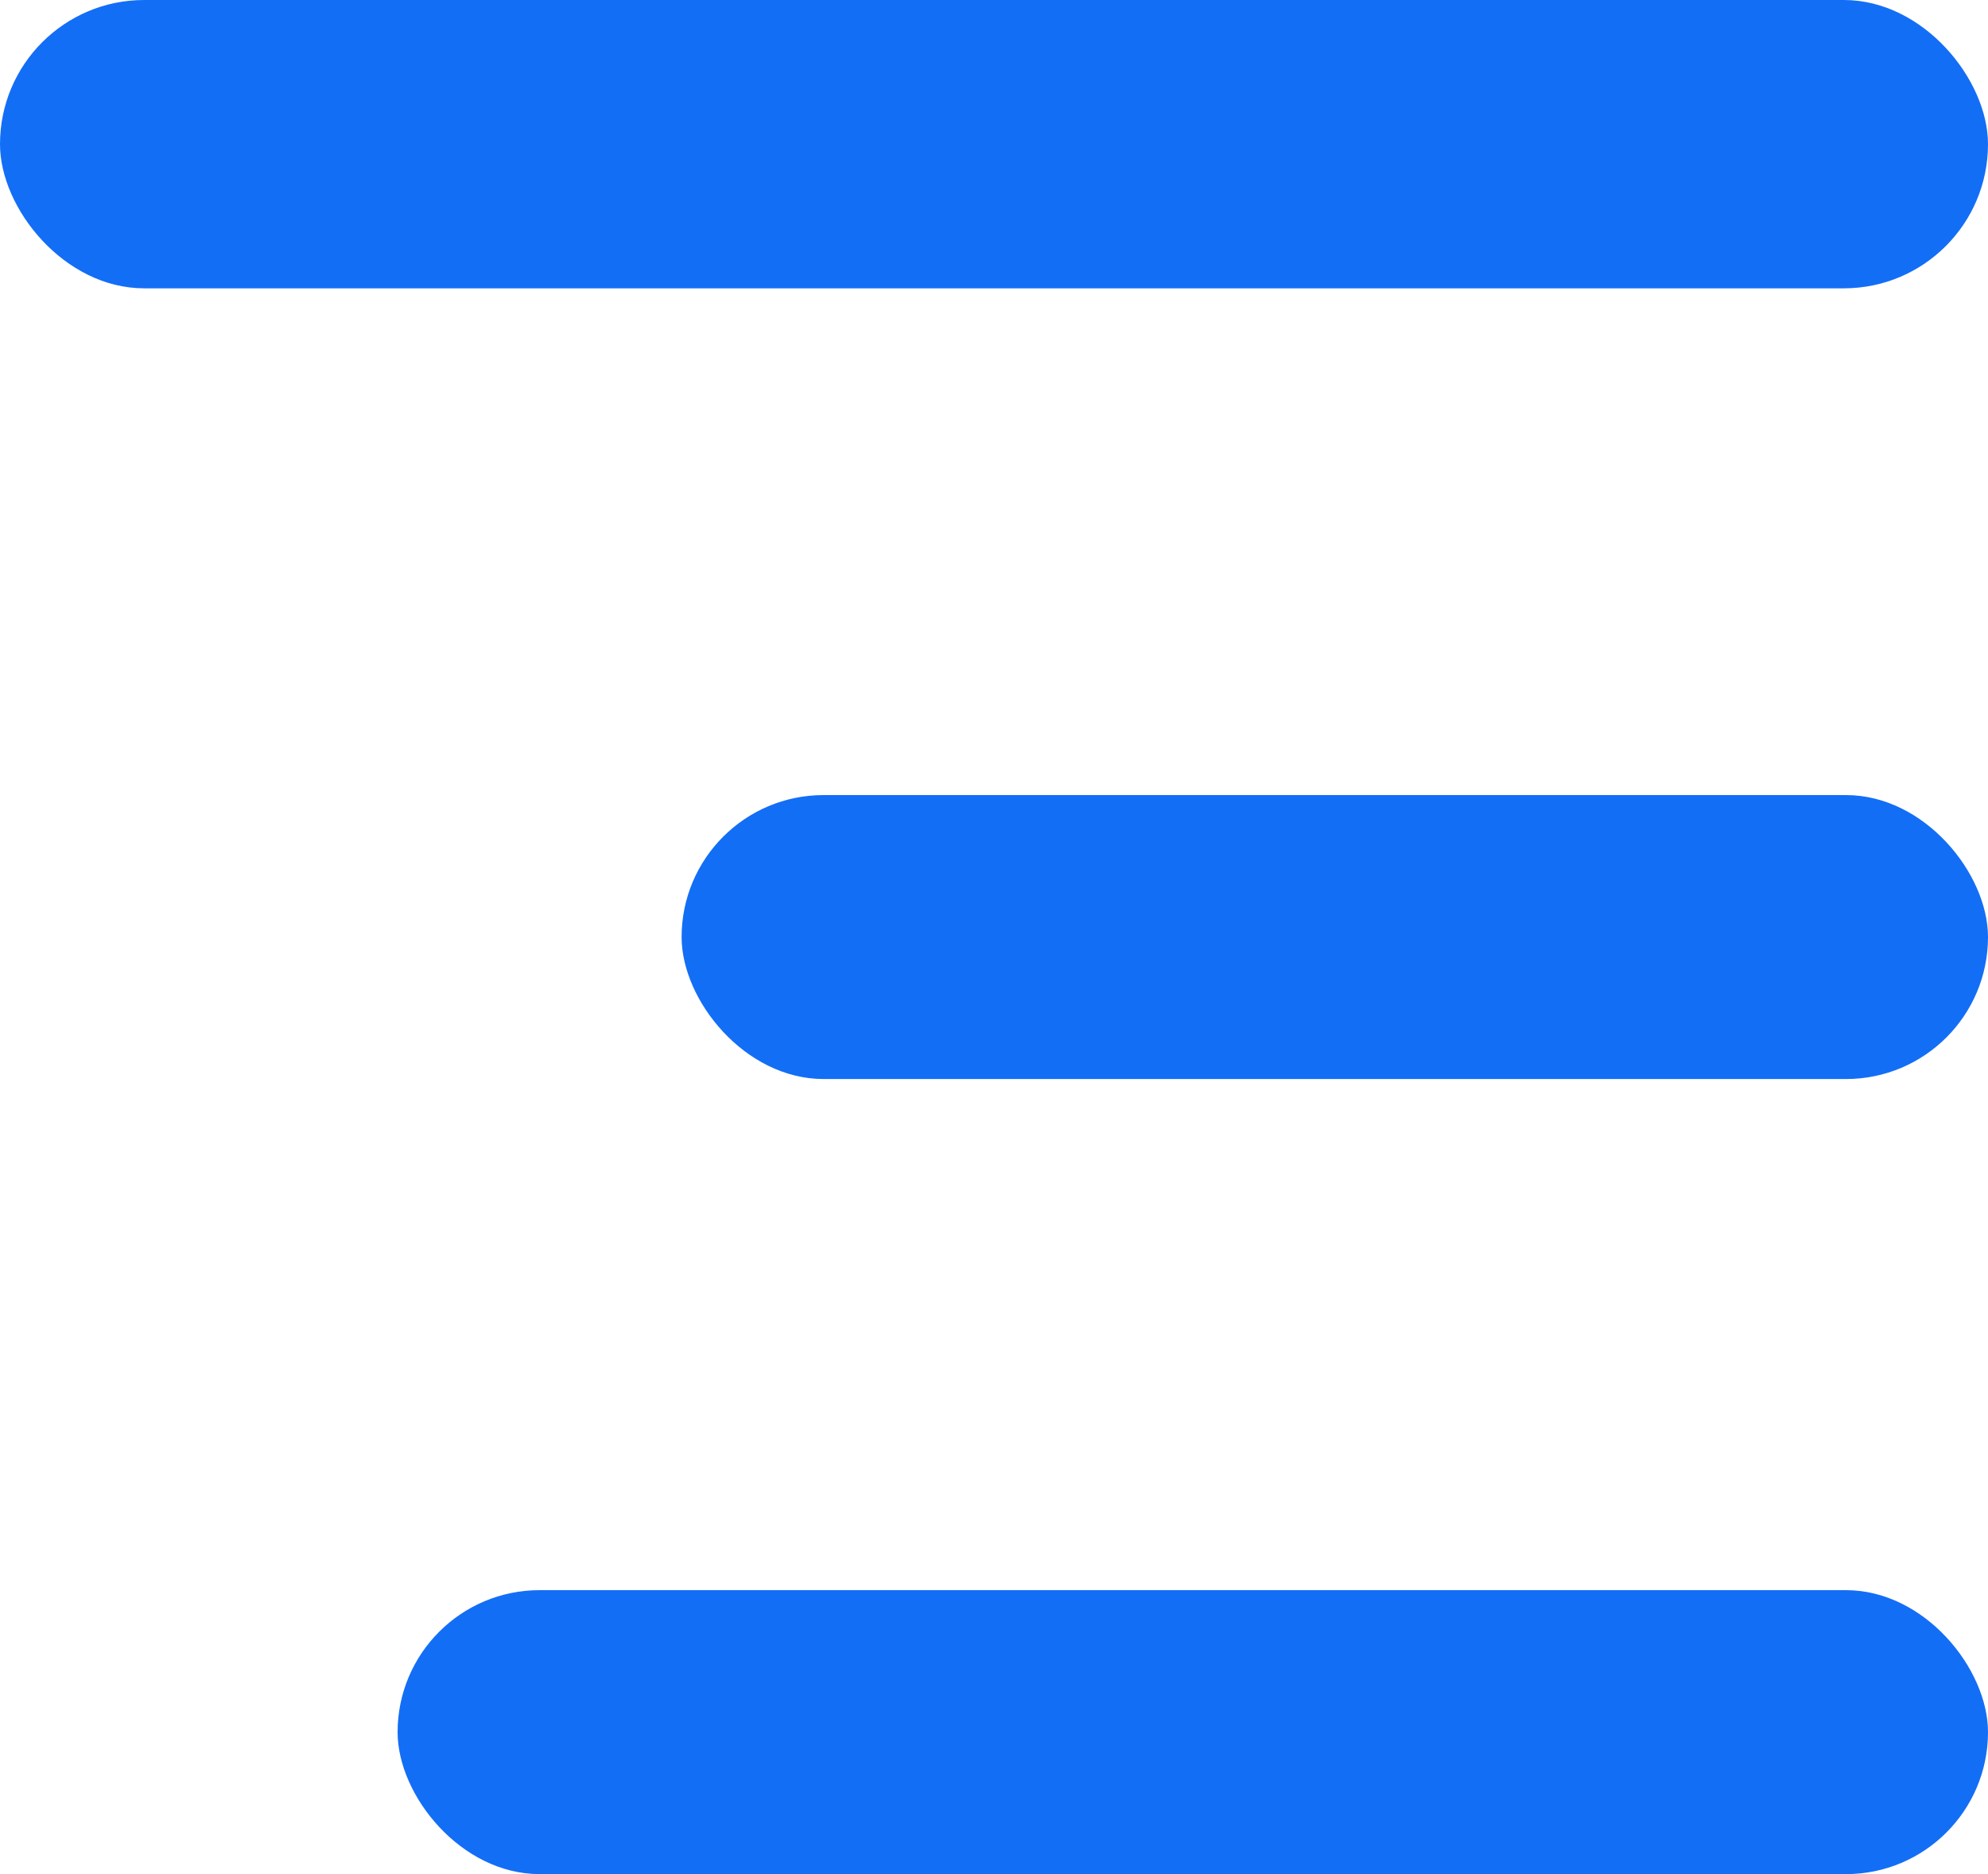 <svg width="35" height="33" viewBox="0 0 35 33" fill="none" xmlns="http://www.w3.org/2000/svg">
<g id="Burger">
<rect id="Rectangle 47" width="35" height="5.077" rx="2.538" fill="#136EF6"/>
<rect id="Rectangle 48" x="12" y="14" width="23" height="5" rx="2.5" fill="#136EF6"/>
<rect id="Rectangle 49" x="7" y="28" width="28" height="5" rx="2.5" fill="#136EF6"/>
</g>
</svg>
